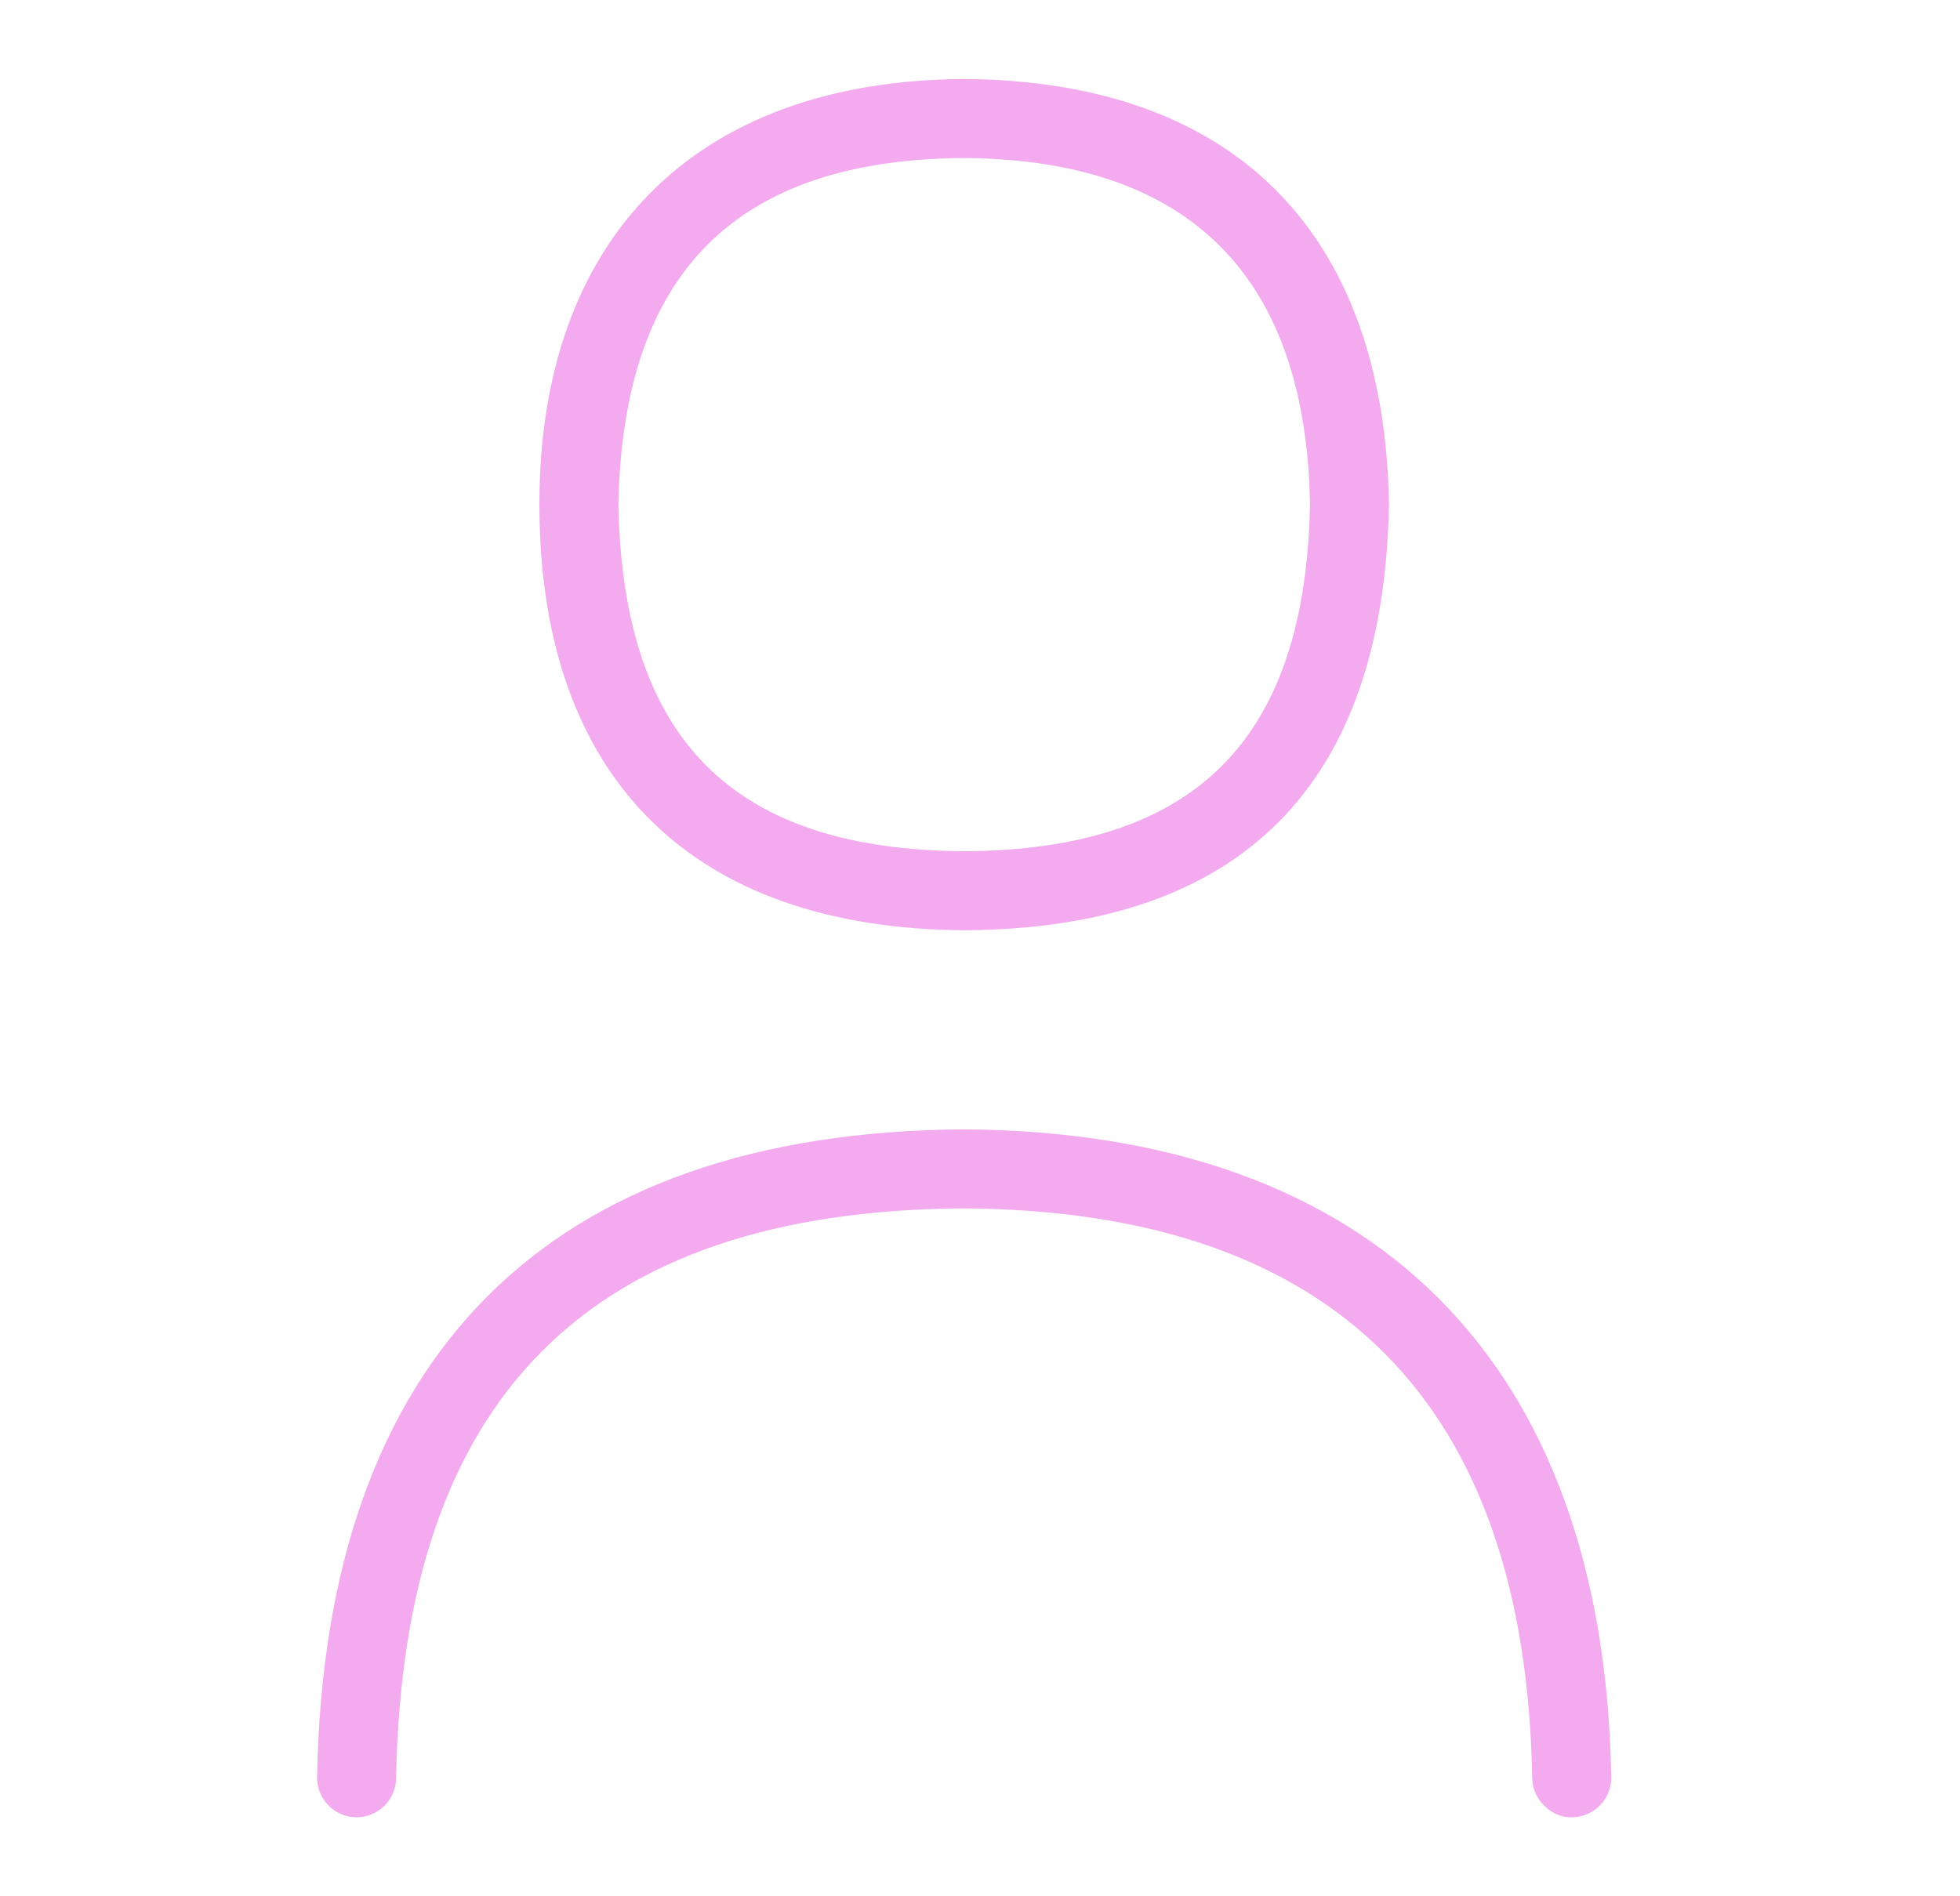 <svg width="31" height="30" viewBox="0 0 31 30" fill="none" xmlns="http://www.w3.org/2000/svg">
<path d="M15.254 14.717C19.629 14.691 21.887 12.43 21.969 7.973C21.894 3.665 19.51 1.278 15.246 1.25C10.931 1.276 8.531 3.833 8.531 7.973C8.531 12.3 10.932 14.691 15.254 14.717ZM15.246 2.5C18.815 2.524 20.656 4.372 20.719 7.973C20.65 11.7 18.911 13.446 15.254 13.467C11.591 13.446 9.852 11.704 9.781 7.984C9.85 4.316 11.64 2.522 15.246 2.5Z" fill="#F3AAEE"/>
<path d="M15.246 17.867C8.673 17.908 5.135 21.451 5.015 28.113C5.009 28.458 5.284 28.743 5.629 28.75H5.64C5.98 28.75 6.259 28.477 6.265 28.136C6.373 22.105 9.313 19.153 15.245 19.117C21.107 19.155 24.131 22.19 24.234 28.136C24.24 28.481 24.553 28.767 24.87 28.75C25.215 28.743 25.49 28.46 25.484 28.113C25.37 21.548 21.738 17.908 15.246 17.867Z" fill="#F3AAEE"/>
</svg>
